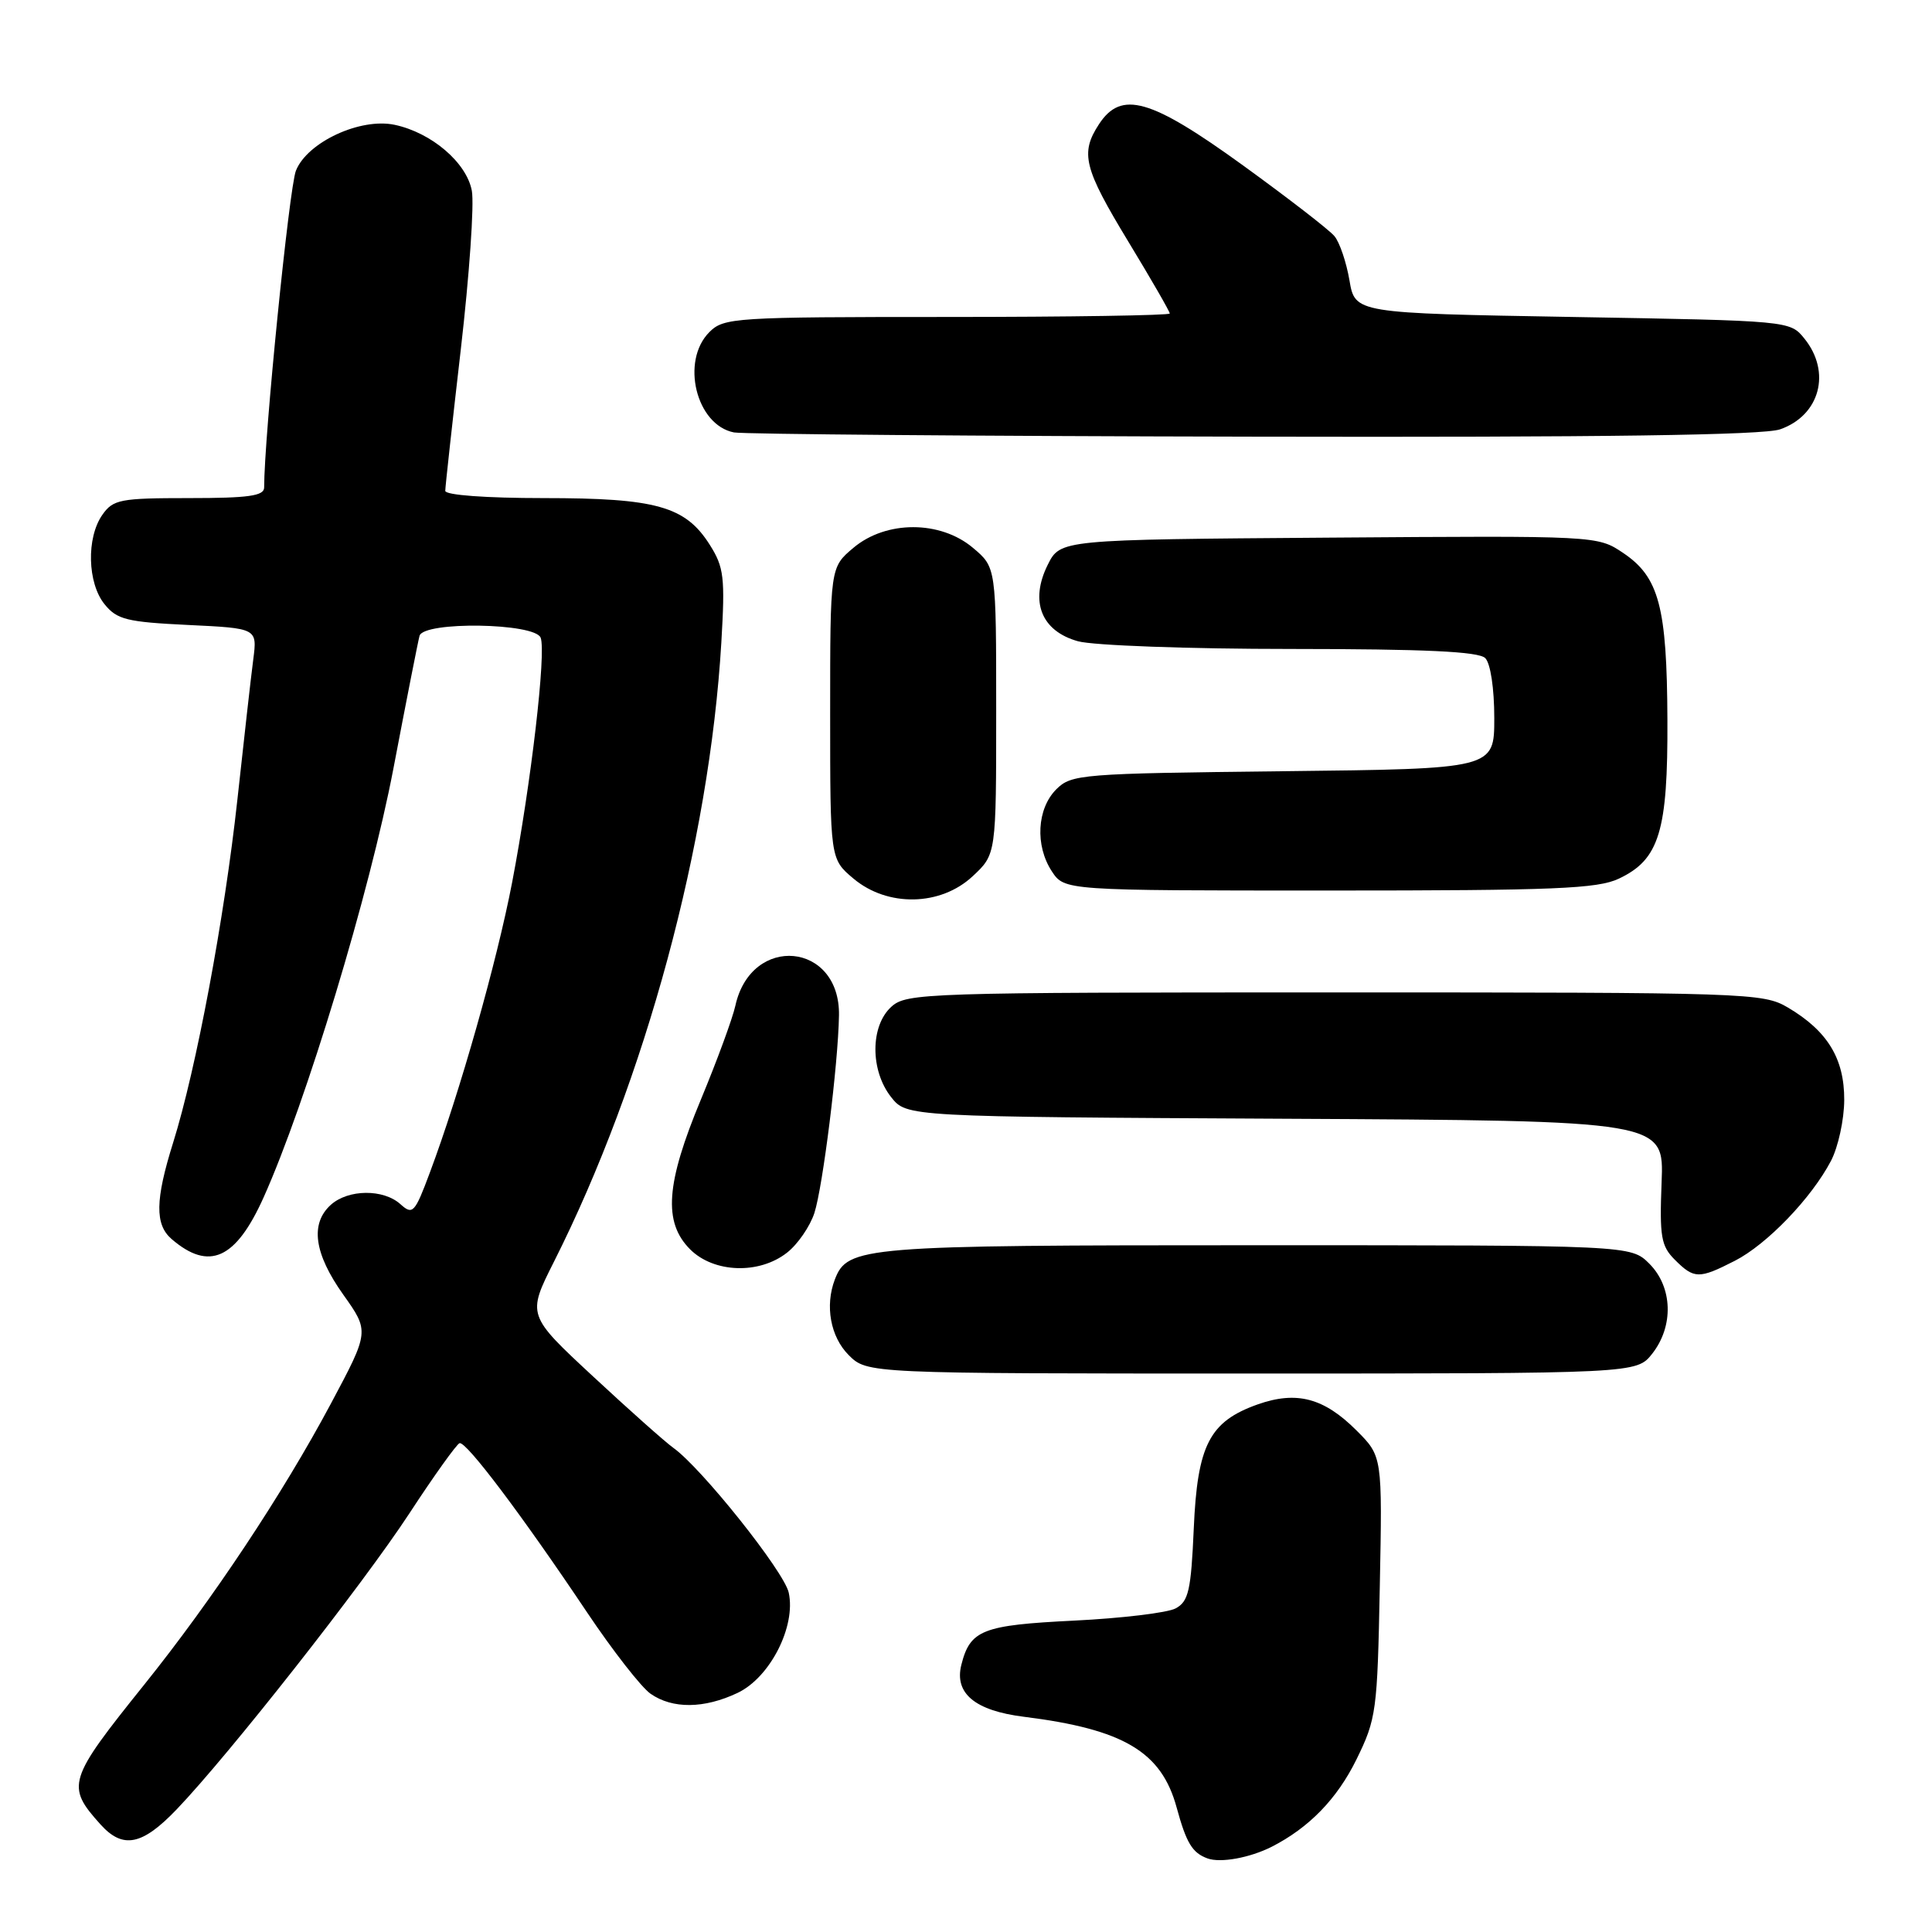 <?xml version="1.0" encoding="UTF-8" standalone="no"?>
<!DOCTYPE svg PUBLIC "-//W3C//DTD SVG 1.1//EN" "http://www.w3.org/Graphics/SVG/1.1/DTD/svg11.dtd" >
<svg xmlns="http://www.w3.org/2000/svg" xmlns:xlink="http://www.w3.org/1999/xlink" version="1.1" viewBox="0 0 256 256">
 <g >
 <path fill="currentColor"
d=" M 168.50 244.71 C 173.46 242.18 177.16 238.37 179.73 233.15 C 182.38 227.75 182.51 226.75 182.83 210.23 C 183.17 192.97 183.17 192.97 179.74 189.54 C 175.43 185.23 171.81 184.27 166.65 186.09 C 160.26 188.36 158.66 191.46 158.18 202.54 C 157.82 210.75 157.49 212.20 155.78 213.12 C 154.70 213.70 148.64 214.43 142.32 214.74 C 130.16 215.34 128.55 215.97 127.38 220.61 C 126.44 224.38 129.19 226.67 135.66 227.48 C 148.88 229.13 153.90 232.11 155.91 239.50 C 157.20 244.22 157.98 245.51 160.00 246.25 C 161.73 246.88 165.61 246.17 168.50 244.71 Z  M 23.42 239.74 C 30.34 232.51 48.05 209.99 54.26 200.51 C 57.50 195.55 60.49 191.38 60.89 191.23 C 61.74 190.92 69.13 200.72 77.81 213.68 C 81.19 218.72 84.96 223.56 86.20 224.43 C 89.11 226.46 93.30 226.42 97.73 224.32 C 102.04 222.28 105.49 215.50 104.51 211.03 C 103.89 208.22 92.95 194.50 89.21 191.84 C 88.17 191.10 83.39 186.85 78.58 182.38 C 69.84 174.26 69.84 174.26 73.41 167.17 C 85.51 143.14 94.00 111.74 95.58 85.14 C 96.09 76.50 95.93 75.16 94.05 72.19 C 90.82 67.08 86.96 66.00 72.03 66.00 C 64.36 66.00 59.00 65.60 59.00 65.04 C 59.00 64.51 59.93 56.07 61.06 46.29 C 62.19 36.51 62.85 27.05 62.52 25.27 C 61.82 21.54 57.18 17.58 52.30 16.54 C 47.74 15.57 40.71 18.84 39.21 22.62 C 38.32 24.87 35.00 57.94 35.00 64.60 C 35.00 65.71 32.93 66.00 25.06 66.00 C 15.92 66.00 14.99 66.18 13.56 68.22 C 11.43 71.26 11.58 77.27 13.86 80.07 C 15.50 82.10 16.82 82.42 24.90 82.81 C 34.09 83.25 34.09 83.25 33.56 87.37 C 33.26 89.64 32.32 98.03 31.45 106.00 C 29.74 121.66 26.00 141.64 22.94 151.41 C 20.56 159.00 20.51 162.27 22.75 164.19 C 27.72 168.46 31.25 166.85 34.93 158.66 C 40.57 146.09 48.99 118.27 52.13 101.83 C 53.84 92.85 55.40 84.94 55.59 84.25 C 56.13 82.30 70.88 82.53 71.64 84.50 C 72.39 86.46 70.37 103.81 67.86 116.92 C 65.85 127.40 60.92 144.80 56.94 155.42 C 54.96 160.73 54.68 161.02 53.07 159.57 C 50.81 157.52 46.14 157.57 43.83 159.65 C 41.07 162.15 41.62 166.11 45.48 171.54 C 48.95 176.42 48.95 176.42 43.86 185.96 C 37.45 197.97 28.15 211.97 19.10 223.24 C 8.96 235.87 8.72 236.64 13.32 241.75 C 16.28 245.04 18.84 244.53 23.42 239.74 Z  M 218.93 179.37 C 221.80 175.71 221.64 170.55 218.55 167.45 C 216.09 165.00 216.09 165.00 166.50 165.00 C 114.21 165.00 112.31 165.15 110.62 169.54 C 109.29 173.02 110.04 177.13 112.45 179.55 C 114.91 182.00 114.91 182.00 165.88 182.00 C 216.85 182.00 216.85 182.00 218.93 179.37 Z  M 229.86 167.07 C 234.12 164.90 240.03 158.76 242.62 153.81 C 243.57 151.99 244.36 148.36 244.37 145.75 C 244.39 140.26 242.15 136.60 236.90 133.50 C 233.61 131.56 231.70 131.50 176.86 131.50 C 122.56 131.50 120.12 131.58 118.11 133.40 C 115.31 135.93 115.29 141.83 118.07 145.36 C 120.13 147.98 120.13 147.98 170.32 148.24 C 220.50 148.50 220.50 148.50 220.17 156.67 C 219.89 163.87 220.10 165.10 221.92 166.92 C 224.48 169.48 225.12 169.49 229.86 167.07 Z  M 104.29 165.98 C 105.70 164.88 107.33 162.51 107.91 160.73 C 109.03 157.26 111.06 141.02 111.17 134.55 C 111.34 124.83 99.54 123.72 97.44 133.26 C 97.07 134.94 95.02 140.52 92.89 145.65 C 88.22 156.86 87.86 161.95 91.45 165.55 C 94.59 168.68 100.60 168.89 104.29 165.98 Z  M 128.89 116.10 C 132.00 113.20 132.00 113.20 132.00 94.19 C 132.00 75.18 132.00 75.18 128.92 72.59 C 124.59 68.94 117.41 68.94 113.08 72.59 C 110.00 75.18 110.00 75.18 110.00 94.50 C 110.00 113.82 110.00 113.82 113.08 116.41 C 117.60 120.22 124.64 120.08 128.89 116.10 Z  M 214.52 116.42 C 219.87 113.89 221.01 110.15 220.94 95.35 C 220.88 80.41 219.83 76.46 215.08 73.27 C 211.67 70.98 211.67 70.98 176.08 71.24 C 140.50 71.50 140.50 71.50 138.83 74.84 C 136.42 79.68 137.97 83.62 142.84 84.97 C 144.86 85.53 157.50 85.99 171.05 85.99 C 188.80 86.00 195.93 86.33 196.80 87.20 C 197.50 87.90 198.00 91.23 198.00 95.14 C 198.00 101.88 198.00 101.88 170.03 102.19 C 143.20 102.49 141.97 102.59 139.96 104.59 C 137.40 107.16 137.13 112.03 139.37 115.45 C 141.05 118.00 141.05 118.00 176.12 118.00 C 205.99 118.00 211.69 117.77 214.52 116.42 Z  M 235.87 56.89 C 241.15 55.05 242.69 49.31 239.09 44.86 C 237.18 42.50 237.16 42.50 208.37 42.00 C 179.55 41.50 179.55 41.50 178.81 37.14 C 178.40 34.75 177.51 32.11 176.82 31.29 C 176.14 30.46 170.67 26.24 164.67 21.89 C 152.43 13.04 148.58 11.94 145.62 16.46 C 143.11 20.30 143.60 22.27 149.50 32.00 C 152.53 36.99 155.00 41.28 155.00 41.54 C 155.00 41.79 141.72 42.00 125.50 42.00 C 97.33 42.00 95.91 42.09 94.00 44.00 C 90.16 47.84 92.24 56.33 97.26 57.30 C 98.49 57.53 129.47 57.79 166.10 57.86 C 212.48 57.96 233.66 57.66 235.87 56.89 Z "/>
</g>
</svg>